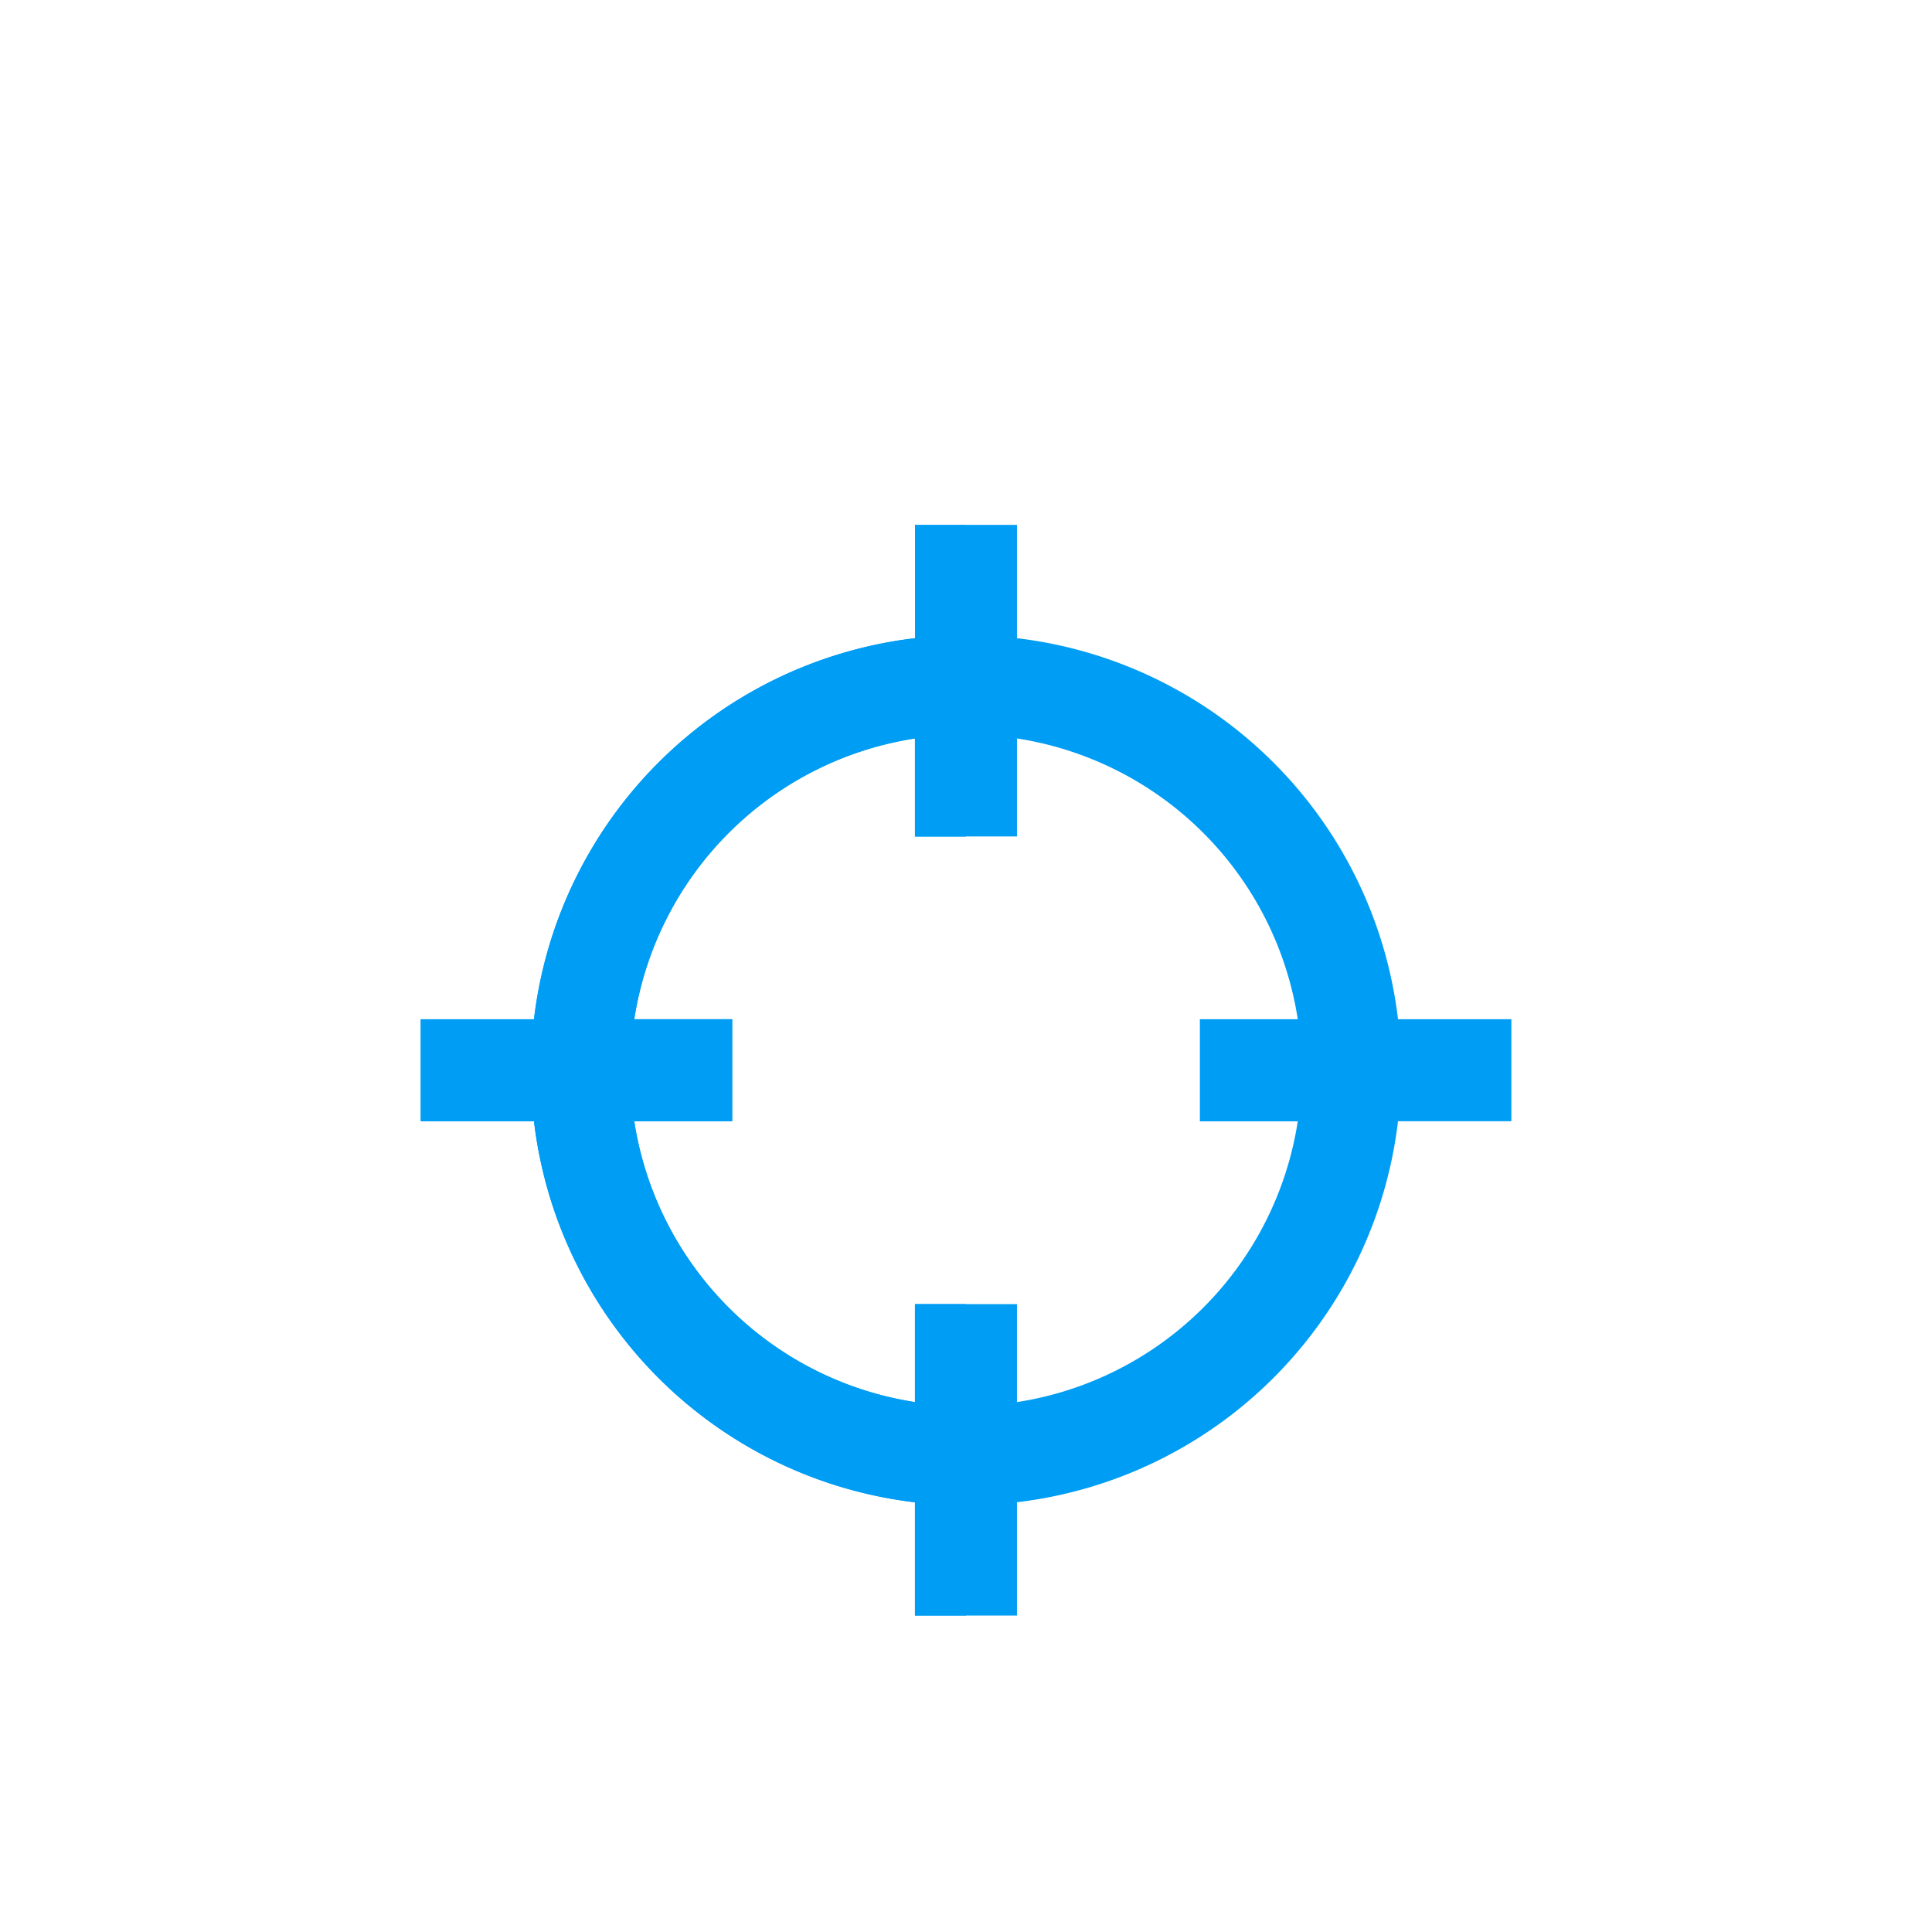 <svg xmlns="http://www.w3.org/2000/svg" width="18" height="18" fill="none" viewBox="0 0 18 18">
    <g filter="url(#a)">
        <path fill="#fff" d="M9 14.4A6.429 6.429 0 1 1 9 1.543 6.429 6.429 0 0 1 9 14.4z"/>
        <path fill="#009DF5" d="M3.919 7.496h1.056a4.054 4.054 0 0 1 3.55-3.55V2.89h.95v1.056a4.054 4.054 0 0 1 3.55 3.55h1.056v.95h-1.056a4.054 4.054 0 0 1-3.55 3.55v1.056h-.95v-1.056a4.054 4.054 0 0 1-3.55-3.55H3.92v-.95zm4.605 3.567v-.913h.951v.913a3.13 3.13 0 0 0 2.616-2.616h-.912v-.951h.912A3.13 3.13 0 0 0 9.475 4.88v.913h-.95V4.88a3.13 3.13 0 0 0-2.617 2.616h.913v.95h-.913a3.13 3.13 0 0 0 2.616 2.617z"/>
        <path fill="#009DF5" d="M4.975 7.496a4.054 4.054 0 0 1 3.55-3.55V2.892H9v2.902h-.476V4.88A3.13 3.13 0 0 0 5.91 7.496h.912v.951H5.91a3.13 3.13 0 0 0 2.615 2.616v-.913H9v2.902h-.476v-1.055a4.054 4.054 0 0 1-3.549-3.55H3.92v-.95h1.056z"/>
    </g>
    <defs>
        <filter id="a" width="18" height="18" x="0" y="0" color-interpolation-filters="sRGB" filterUnits="userSpaceOnUse">
            <feFlood flood-opacity="0" result="BackgroundImageFix"/>
            <feColorMatrix in="SourceAlpha" values="0 0 0 0 0 0 0 0 0 0 0 0 0 0 0 0 0 0 127 0"/>
            <feOffset dy="2"/>
            <feGaussianBlur stdDeviation="2.5"/>
            <feColorMatrix values="0 0 0 0 0.706 0 0 0 0 0.706 0 0 0 0 0.706 0 0 0 0.25 0"/>
            <feBlend in2="BackgroundImageFix" result="effect1_dropShadow"/>
            <feBlend in="SourceGraphic" in2="effect1_dropShadow" result="shape"/>
        </filter>
    </defs>
</svg>
